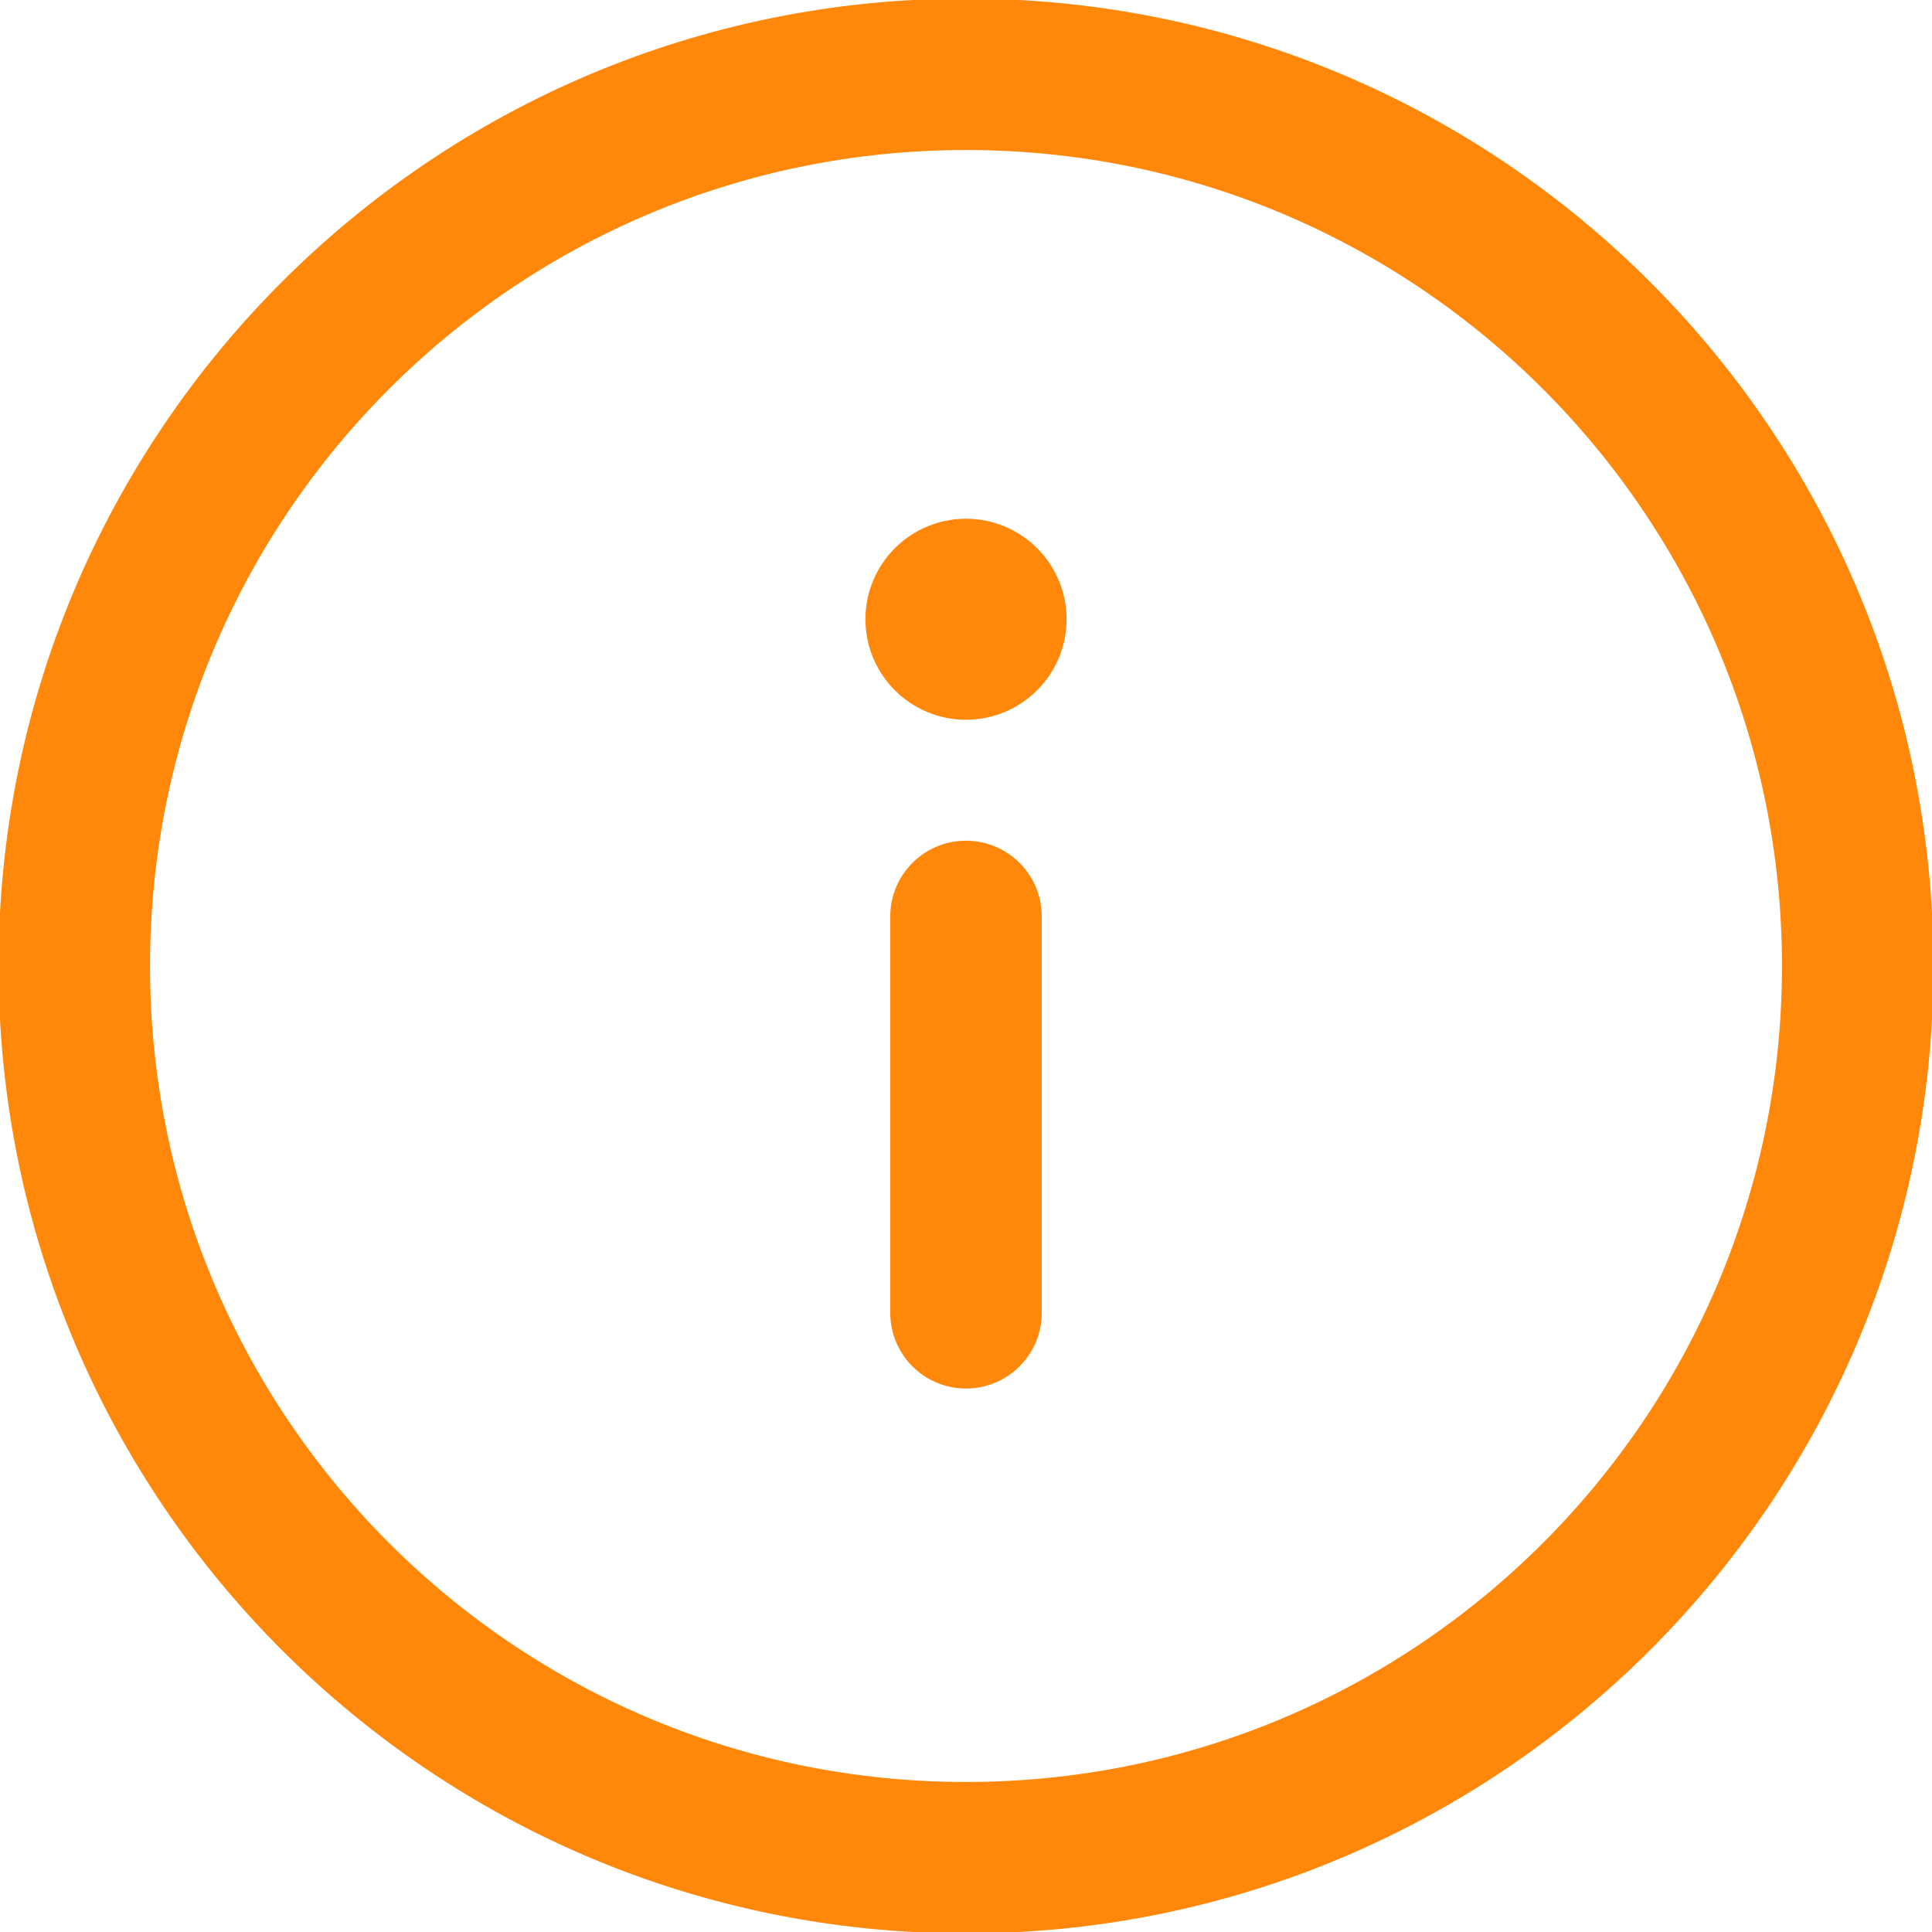 <?xml version="1.0" encoding="UTF-8" standalone="no"?>
<!DOCTYPE svg PUBLIC "-//W3C//DTD SVG 1.1//EN" "http://www.w3.org/Graphics/SVG/1.1/DTD/svg11.dtd">
<svg width="100%" height="100%" viewBox="0 0 800 800" version="1.1" xmlns="http://www.w3.org/2000/svg" xmlns:xlink="http://www.w3.org/1999/xlink" xml:space="preserve" xmlns:serif="http://www.serif.com/" style="fill-rule:evenodd;clip-rule:evenodd;stroke-linejoin:round;stroke-miterlimit:2;">
    <g transform="matrix(40,0,0,40,-80,-80)">
        <path d="M12,3.538C7.327,3.538 3.538,7.327 3.538,12C3.538,16.673 7.327,20.462 12,20.462C16.673,20.462 20.462,16.673 20.462,12C20.462,7.327 16.673,3.538 12,3.538ZM2,12C2,6.477 6.477,2 12,2C17.523,2 22,6.477 22,12C22,17.523 17.523,22 12,22C6.477,22 2,17.523 2,12Z" style="fill:rgb(255,135,10);stroke:rgb(255,135,10);stroke-width:0.03px;"/>
    </g>
    <g transform="matrix(40,0,0,40,-80,-80)">
        <path d="M12,16.359C12.425,16.359 12.769,16.015 12.769,15.59L12.769,11.487C12.769,11.062 12.425,10.718 12,10.718C11.575,10.718 11.231,11.062 11.231,11.487L11.231,15.59C11.231,16.015 11.575,16.359 12,16.359Z" style="fill:rgb(255,135,10);stroke:rgb(255,135,10);stroke-width:0.03px;"/>
    </g>
    <g transform="matrix(40,0,0,40,-80,-80)">
        <path d="M13.026,8.41C13.026,7.844 12.566,7.385 12,7.385C11.434,7.385 10.974,7.844 10.974,8.41C10.974,8.977 11.434,9.436 12,9.436C12.566,9.436 13.026,8.977 13.026,8.41Z" style="fill:rgb(255,135,10);fill-rule:nonzero;stroke:rgb(255,135,10);stroke-width:0.03px;"/>
    </g>
</svg>
